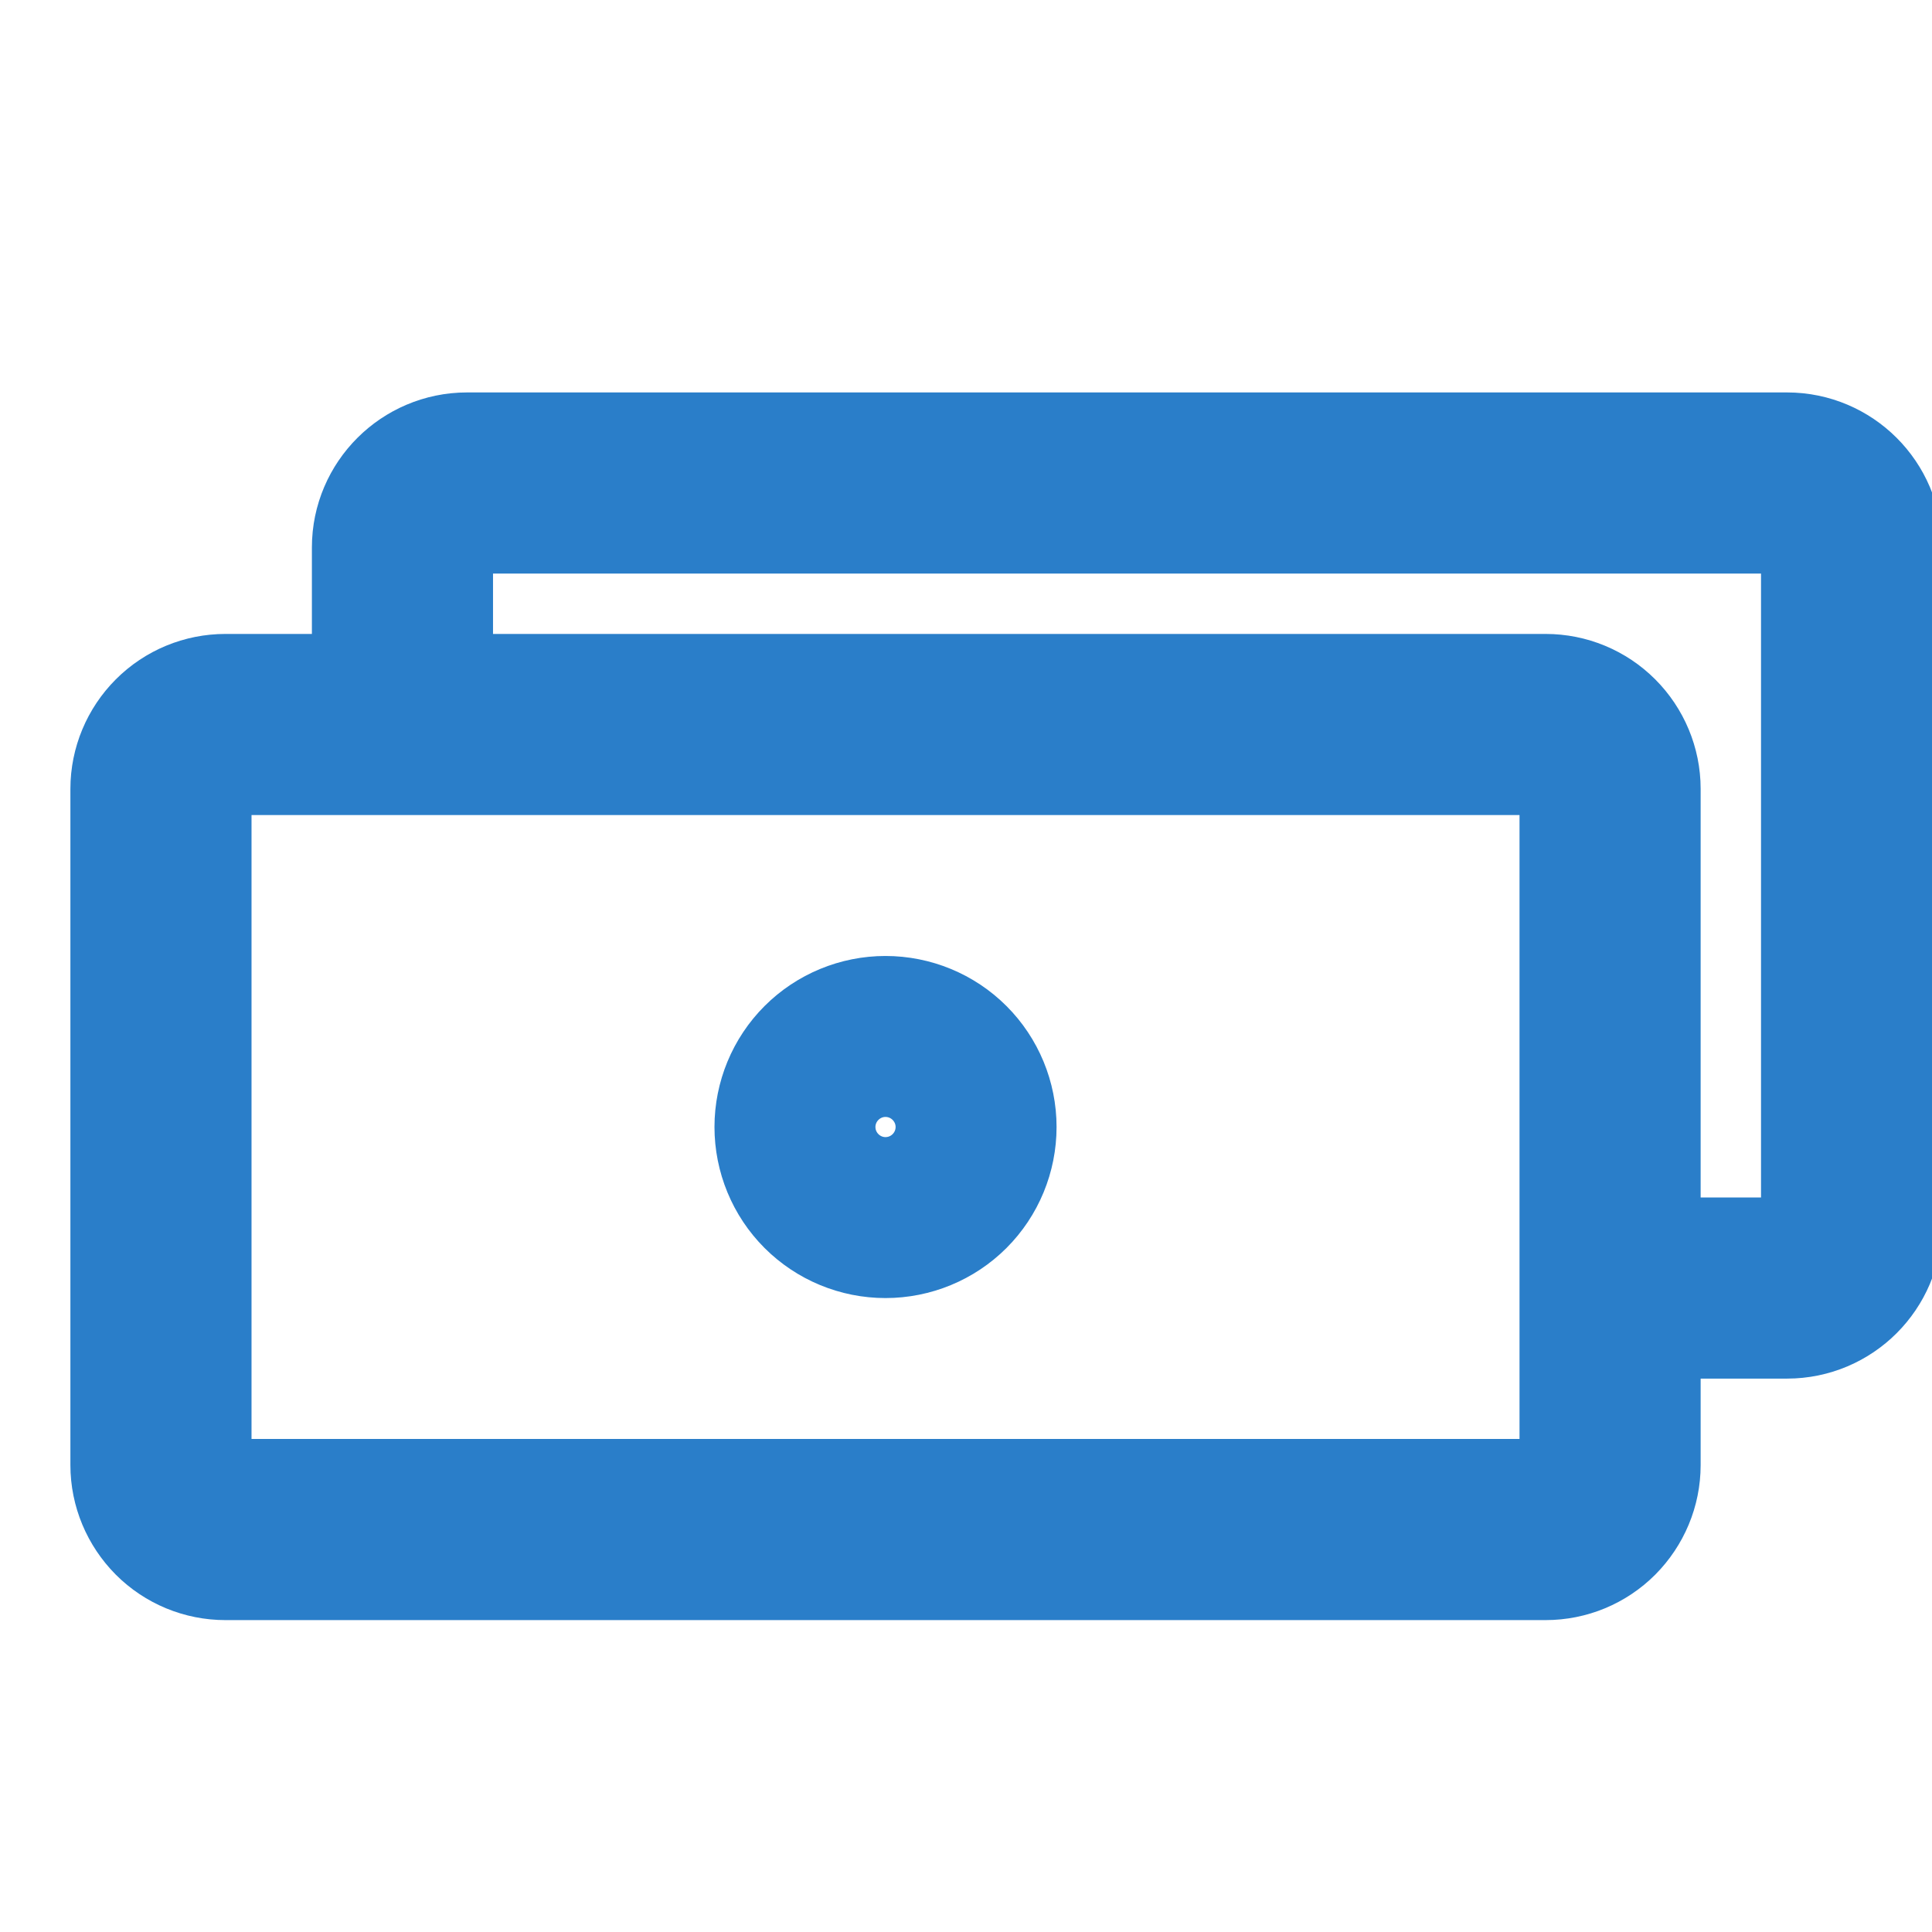 <svg width="16" height="16" viewBox="0 0 16 16" fill="none" xmlns="http://www.w3.org/2000/svg">
<g clip-path="url(#clip0_69_1127)">
<path d="M3.333 6V4.533C3.333 4.24 3.574 4 3.867 4H14.8C15.094 4 15.334 4.24 15.334 4.533V10.133C15.334 10.427 15.094 10.667 14.8 10.667H13.334M1.867 6H12.8C12.942 6 13.077 6.056 13.177 6.156C13.277 6.256 13.334 6.392 13.334 6.533V12.133C13.334 12.275 13.277 12.41 13.177 12.511C13.077 12.611 12.942 12.667 12.8 12.667H1.867C1.725 12.667 1.59 12.611 1.49 12.511C1.39 12.41 1.333 12.275 1.333 12.133V6.533C1.333 6.392 1.39 6.256 1.49 6.156C1.59 6.056 1.725 6 1.867 6ZM8 9.333C8 9.51 7.93 9.68 7.805 9.805C7.68 9.93 7.51 10 7.333 10C7.157 10 6.987 9.93 6.862 9.805C6.737 9.68 6.667 9.51 6.667 9.333C6.667 9.157 6.737 8.987 6.862 8.862C6.987 8.737 7.157 8.667 7.333 8.667C7.51 8.667 7.68 8.737 7.805 8.862C7.93 8.987 8 9.157 8 9.333Z" stroke="#2A7EC9" stroke-width="1.5" stroke-miterlimit="10" stroke-linejoin="round"/>
</g>
<defs>
<clipPath id="clip0_69_1127">
<rect width="16" height="16" fill="white"/>
</clipPath>
</defs>
</svg>
